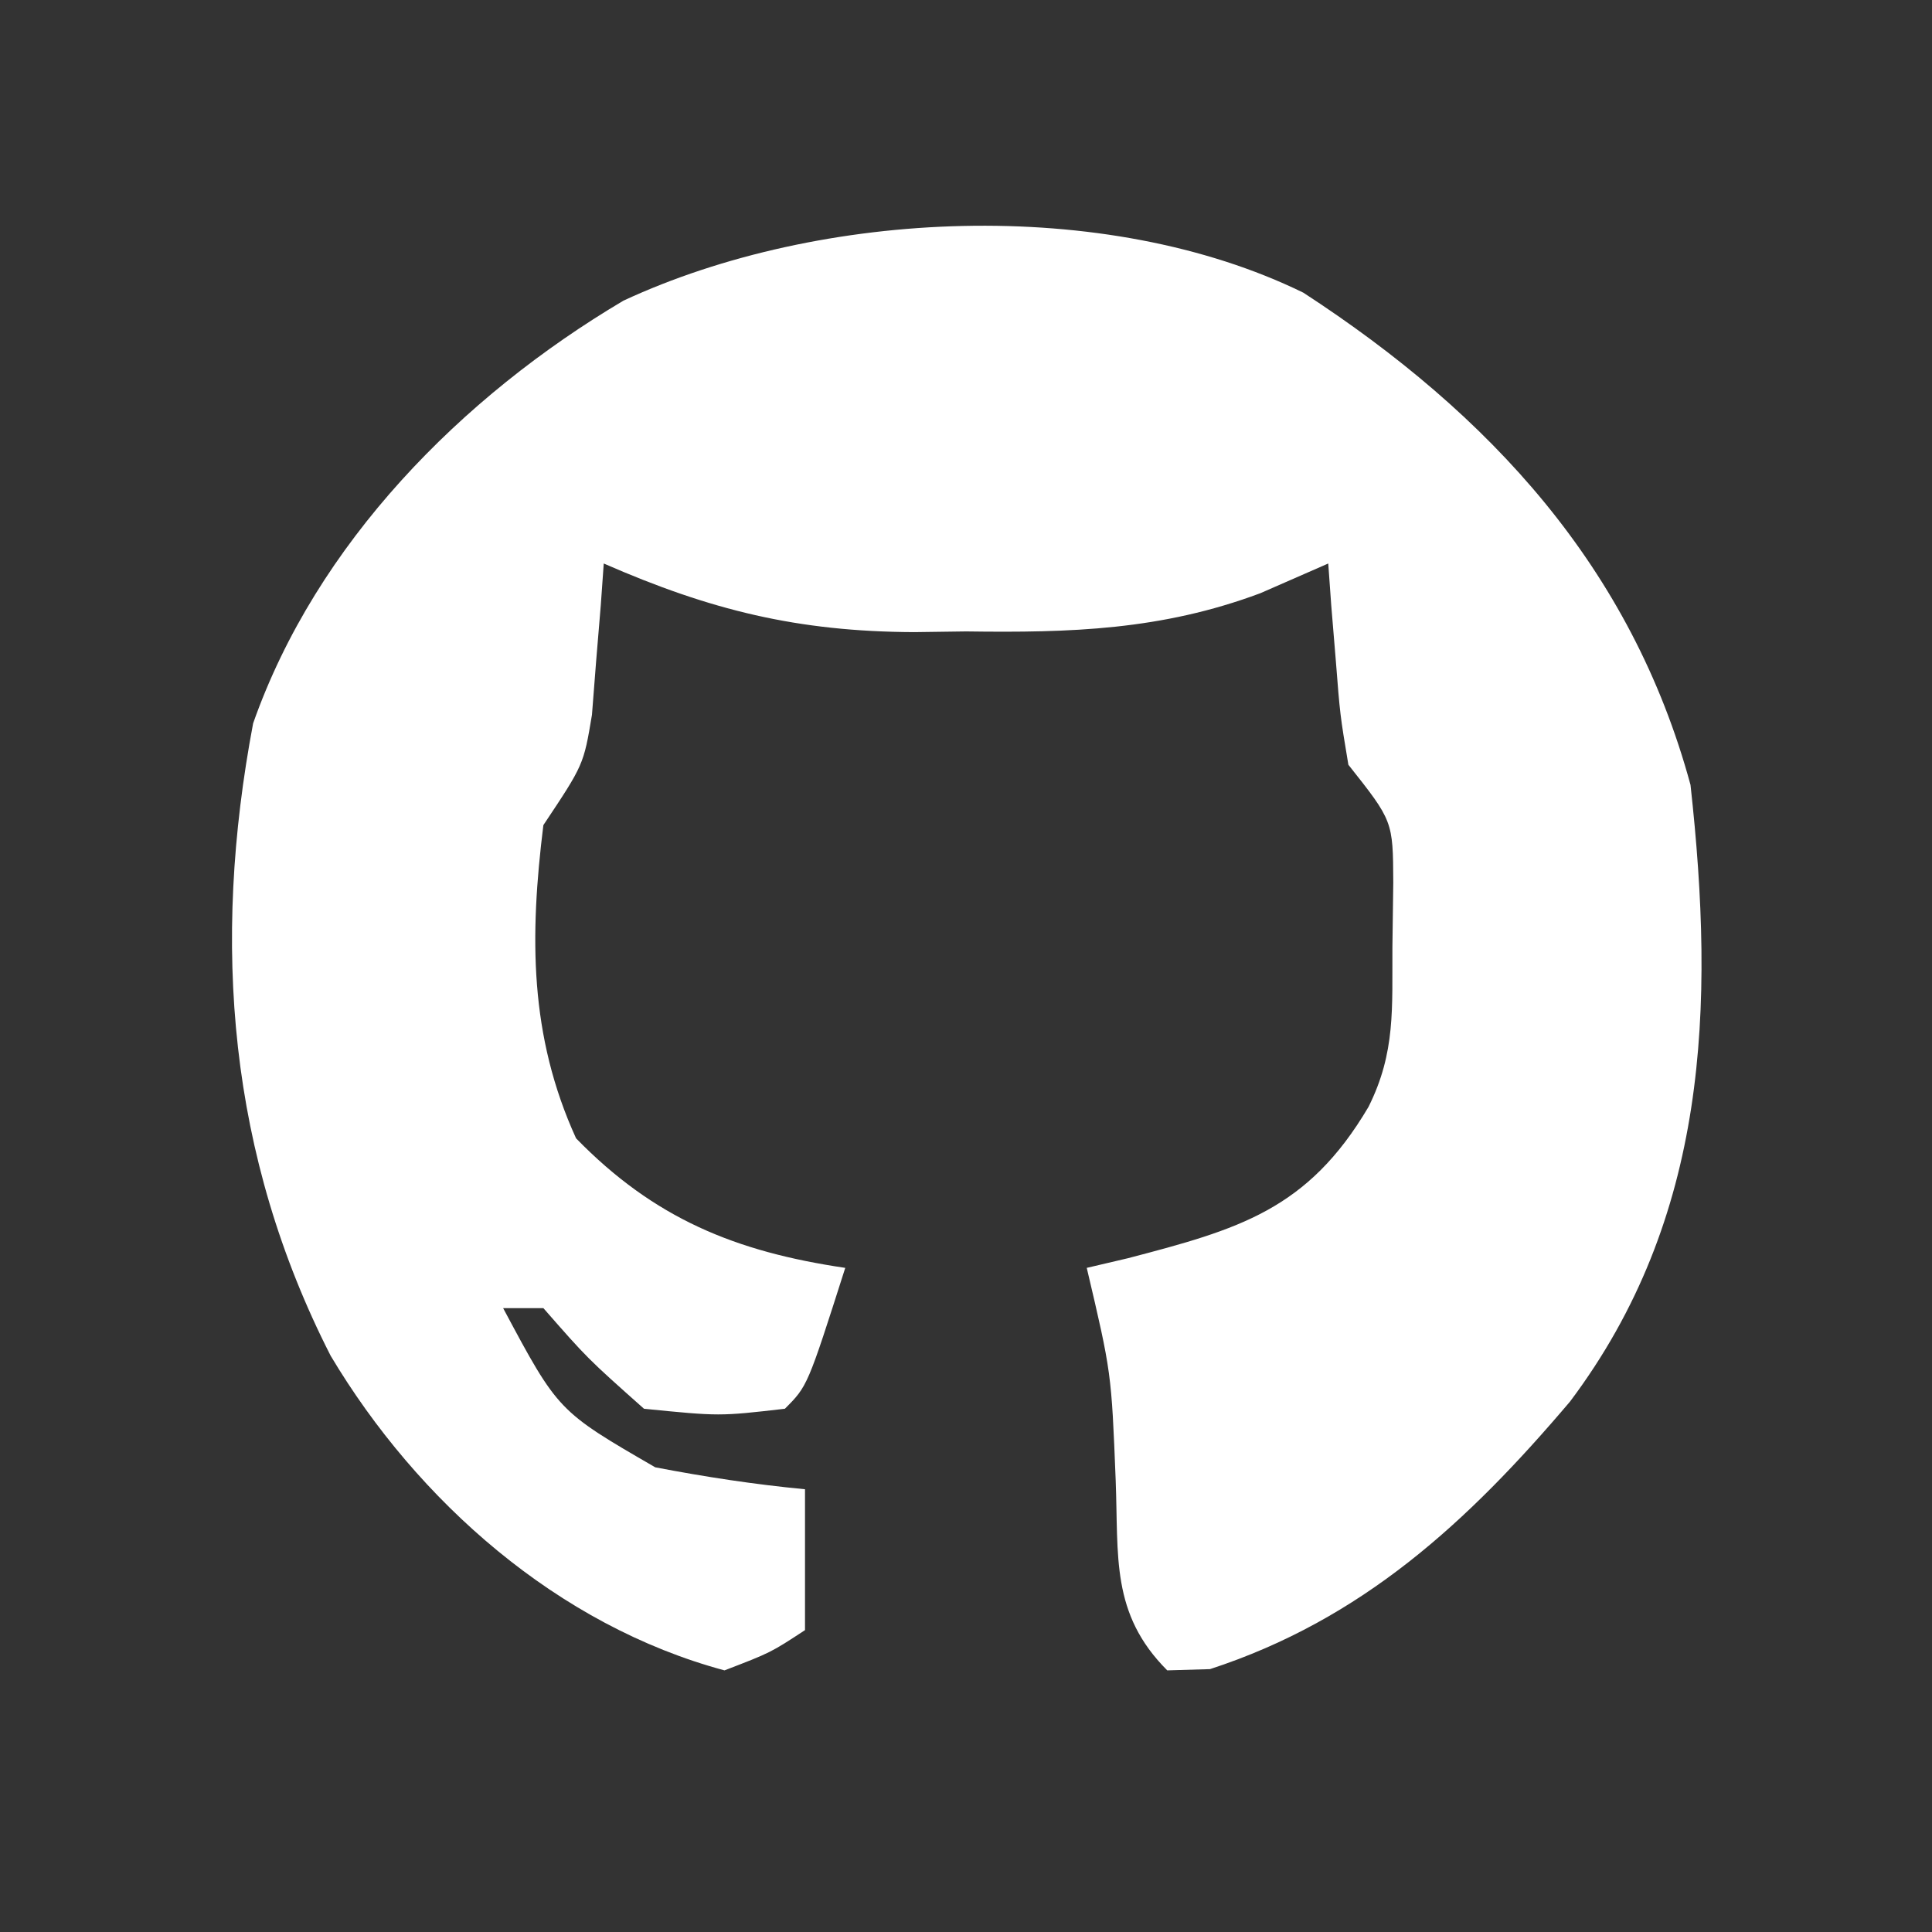 <?xml version="1.0" encoding="UTF-8"?>
<svg version="1.1" xmlns="http://www.w3.org/2000/svg" width="96" height="96">
<rect width="100%" height="100%" fill="#333333" stroke="none"/>
<path d="M0 0 C9.289 6.046 16.307 13.662 19.238 24.457 C20.46 35.519 20.105 45.984 13.25 55.102 C8.166 61.098 2.916 65.932 -4.637 68.395 C-5.338 68.415 -6.039 68.436 -6.762 68.457 C-9.578 65.641 -9.178 62.799 -9.324 59.02 C-9.536 53.663 -9.536 53.663 -10.762 48.457 C-10.086 48.298 -9.411 48.14 -8.715 47.977 C-3.231 46.542 0.213 45.587 3.238 40.457 C4.594 37.746 4.407 35.544 4.426 32.52 C4.44 31.459 4.454 30.398 4.469 29.305 C4.454 26.254 4.454 26.254 2.238 23.457 C1.824 20.977 1.824 20.977 1.613 18.27 C1.539 17.368 1.464 16.467 1.387 15.539 C1.338 14.852 1.289 14.165 1.238 13.457 C0.125 13.944 -0.989 14.432 -2.137 14.934 C-7.051 16.77 -11.562 16.903 -16.762 16.832 C-18.038 16.849 -18.038 16.849 -19.34 16.867 C-25.136 16.841 -29.452 15.78 -34.762 13.457 C-34.811 14.144 -34.86 14.831 -34.91 15.539 C-34.985 16.44 -35.06 17.341 -35.137 18.27 C-35.206 19.163 -35.276 20.056 -35.348 20.977 C-35.762 23.457 -35.762 23.457 -37.762 26.457 C-38.448 31.987 -38.463 36.92 -36.137 42.02 C-32.255 46.004 -28.214 47.655 -22.762 48.457 C-24.637 54.332 -24.637 54.332 -25.762 55.457 C-29.012 55.832 -29.012 55.832 -32.762 55.457 C-35.574 52.957 -35.574 52.957 -37.762 50.457 C-38.422 50.457 -39.082 50.457 -39.762 50.457 C-37.028 55.574 -37.028 55.574 -32.203 58.367 C-29.722 58.842 -27.276 59.218 -24.762 59.457 C-24.762 61.767 -24.762 64.077 -24.762 66.457 C-26.465 67.574 -26.465 67.574 -28.762 68.457 C-37.032 66.235 -44.015 60.062 -48.332 52.824 C-53.405 42.882 -54.258 32.374 -52.184 21.398 C-49.036 12.457 -41.832 5.166 -33.781 0.395 C-23.989 -4.151 -9.863 -4.821 0 0 Z " fill="#FFFFFF" transform="translate(64.762,14.543)"/>
</svg>
